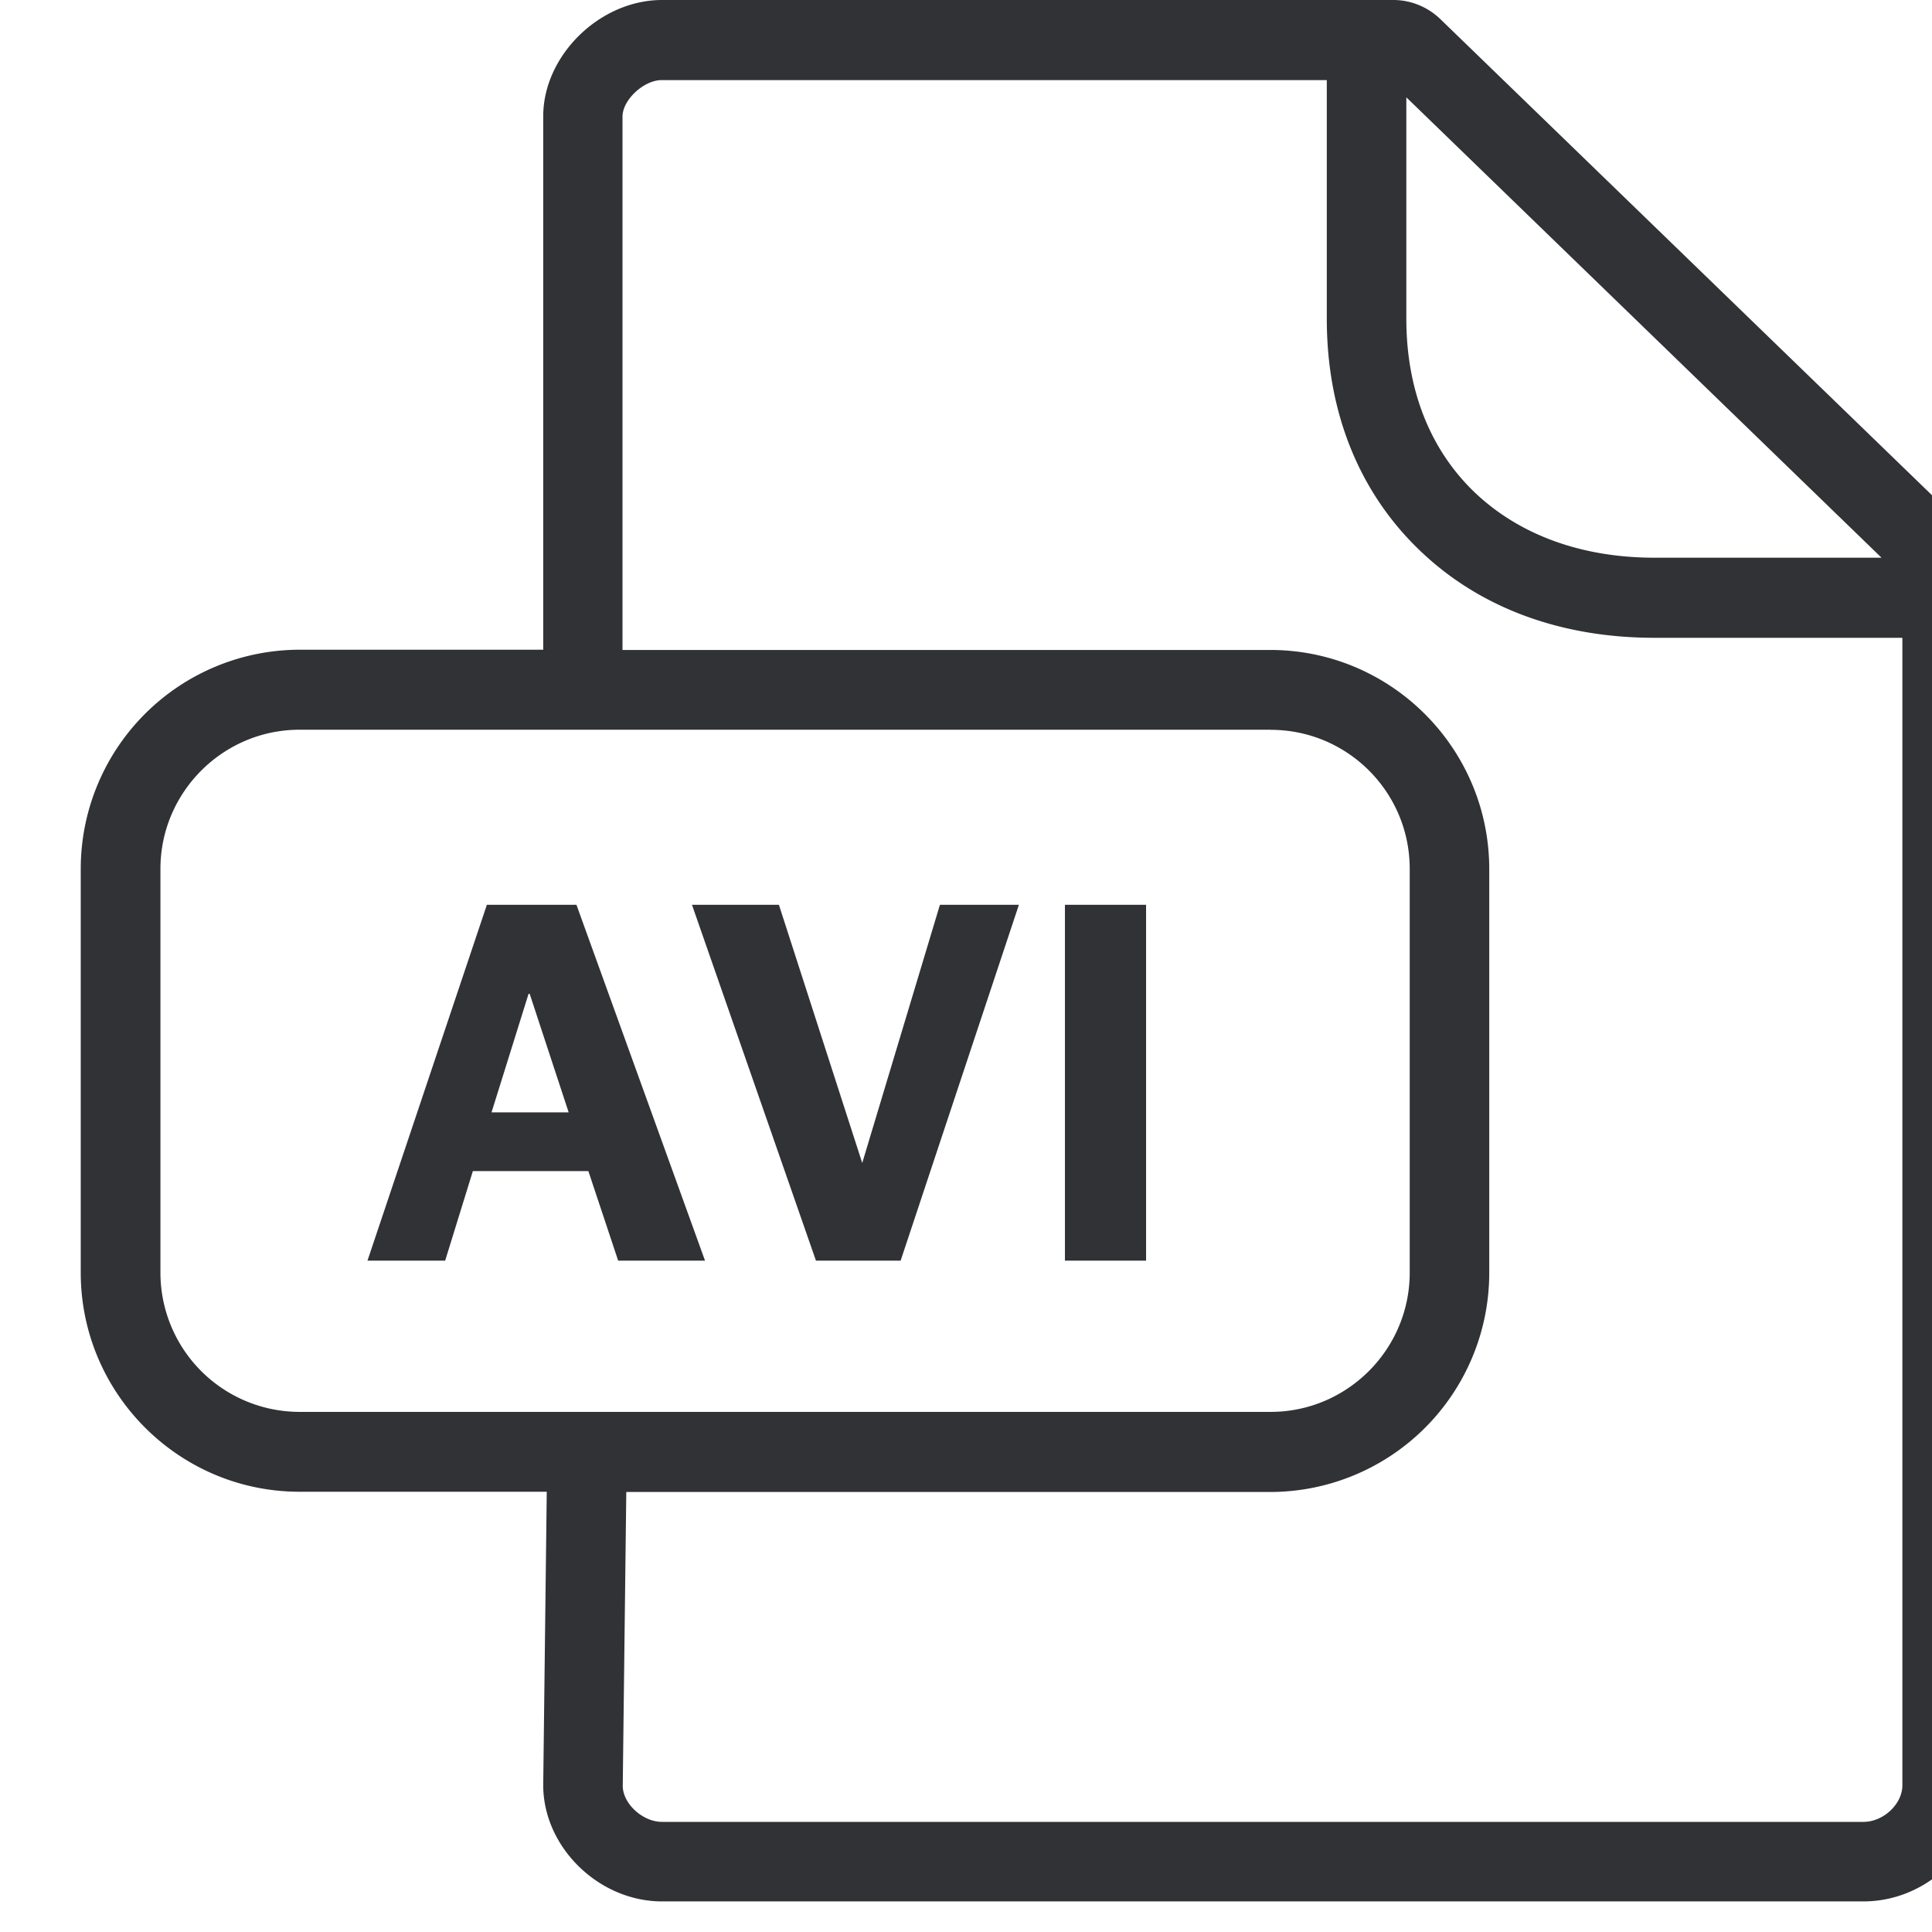 <svg width="24" height="24" viewBox="0 0 24 24" xmlns="http://www.w3.org/2000/svg"><path d="M17.31 0c.214 0 .42.084.577.232l6.491 6.286a.8.8 0 01.205.386c.024.06.04.125.04.195v15.076c0 .783-.675 1.445-1.475 1.445H8.224c-.787 0-1.476-.675-1.476-1.445l.044-3.644h-3.07c-1.498 0-2.719-1.22-2.719-2.723v-5.015a2.723 2.723 0 012.72-2.722h3.025V1.445C6.748.69 7.45 0 8.224 0h9.085zm-.828.995H8.22c-.222 0-.487.245-.487.454v6.625h8.047c1.499 0 2.72 1.22 2.72 2.723v5.015a2.723 2.723 0 01-2.72 2.722h-8l-.044 3.65c0 .22.246.448.488.448h14.924c.249 0 .484-.222.484-.454V7.923h-3.08c-1.176 0-2.19-.38-2.93-1.1-.746-.722-1.14-1.714-1.14-2.86V.995zm-.699 8.07H3.72c-.95 0-1.727.777-1.727 1.728v5.015a1.73 1.73 0 001.727 1.731h12.064c.951 0 1.728-.776 1.728-1.73v-5.016c0-.954-.773-1.727-1.728-1.727zM7.161 11.24l1.597 4.42H7.679l-.37-1.112H5.874L5.53 15.66h-.965l1.483-4.42H7.16zm2.515 0l1.035 3.207.965-3.207h.981l-1.469 4.42h-1.052l-1.54-4.42h1.08zm4.561 0v4.42h-1.008v-4.42h1.008zM6.58 12.346h-.014l-.46 1.472h.958l-.484-1.472zM17.47 1.21v2.75c0 .874.29 1.616.84 2.148.556.534 1.332.82 2.243.82h2.82L17.471 1.21z" fill="#313235" fill-rule="nonzero"/></svg>